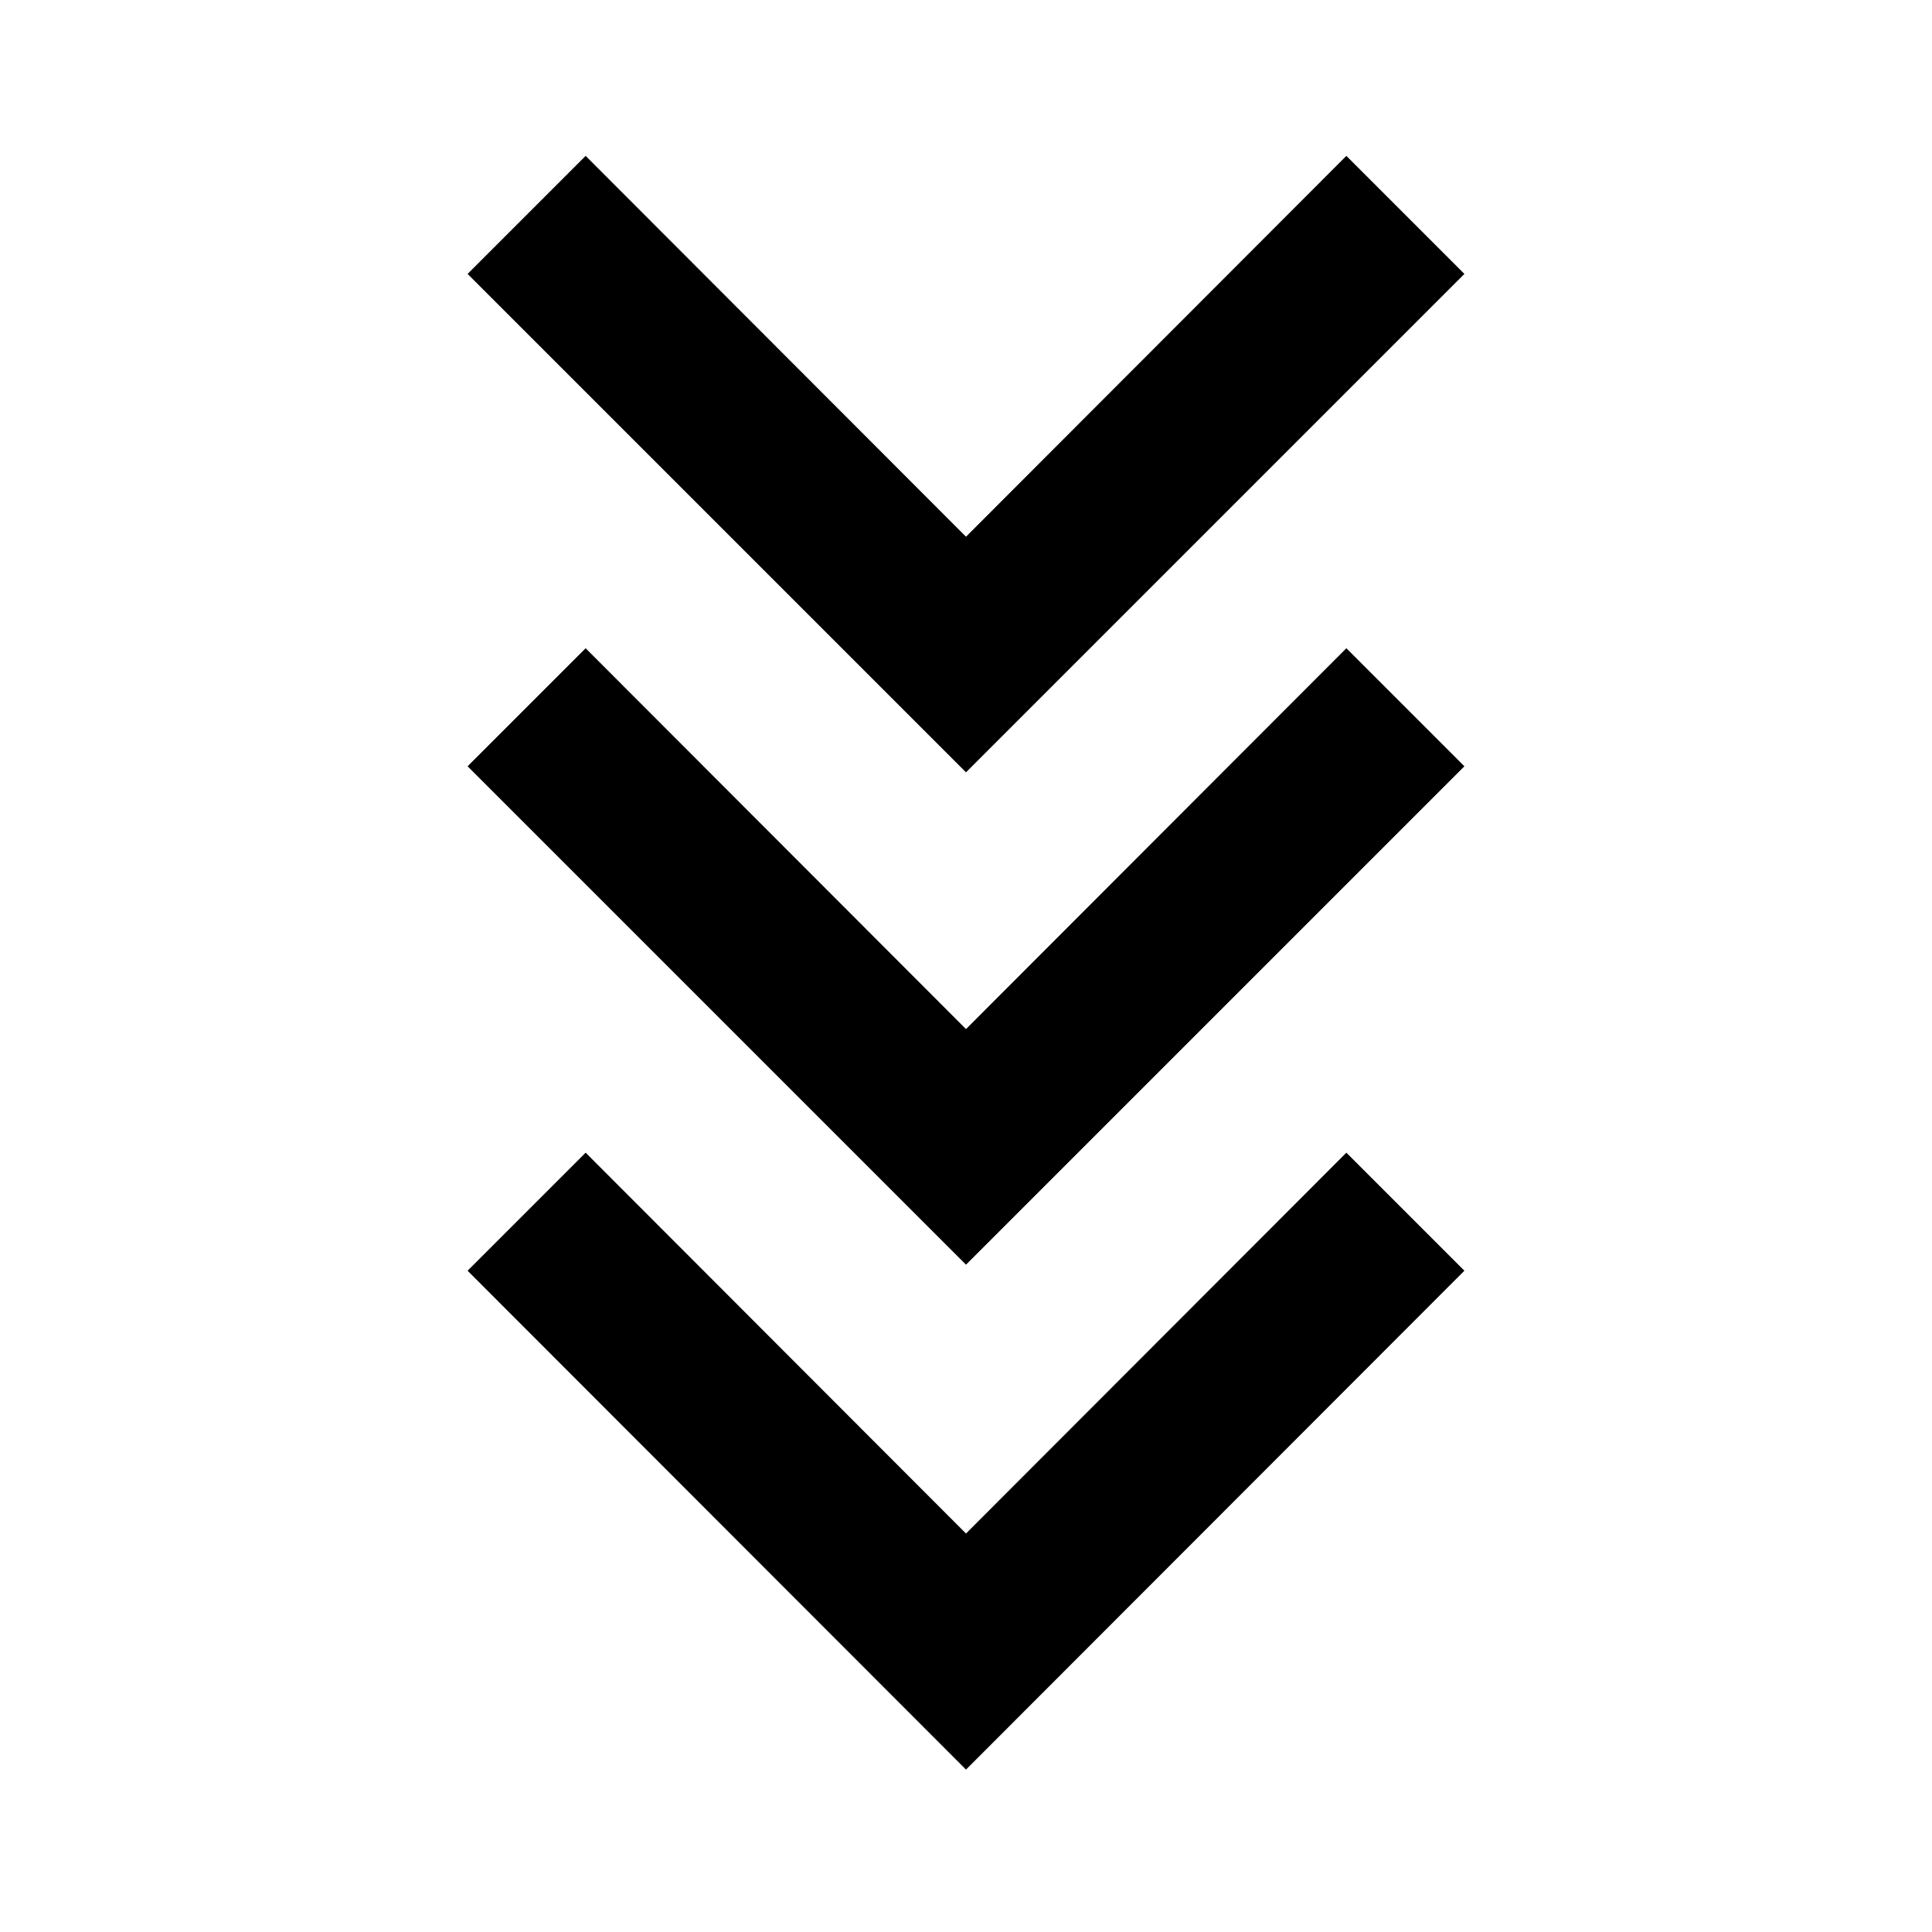 <svg xmlns="http://www.w3.org/2000/svg"  viewBox="0 -960 960 960" ><path d="M480-80.695 232.348-328.587 291-387.239 480-198l189-189.239 58.652 58.652L480-80.695Zm0-250.892L232.348-579.239 291-637.891l189 189.239 189-189.239 58.652 58.652L480-331.587Zm0-244.652L232.348-823.891 291-882.544l189 189.239 189-189.239 58.652 58.653L480-576.239Z"/></svg>
